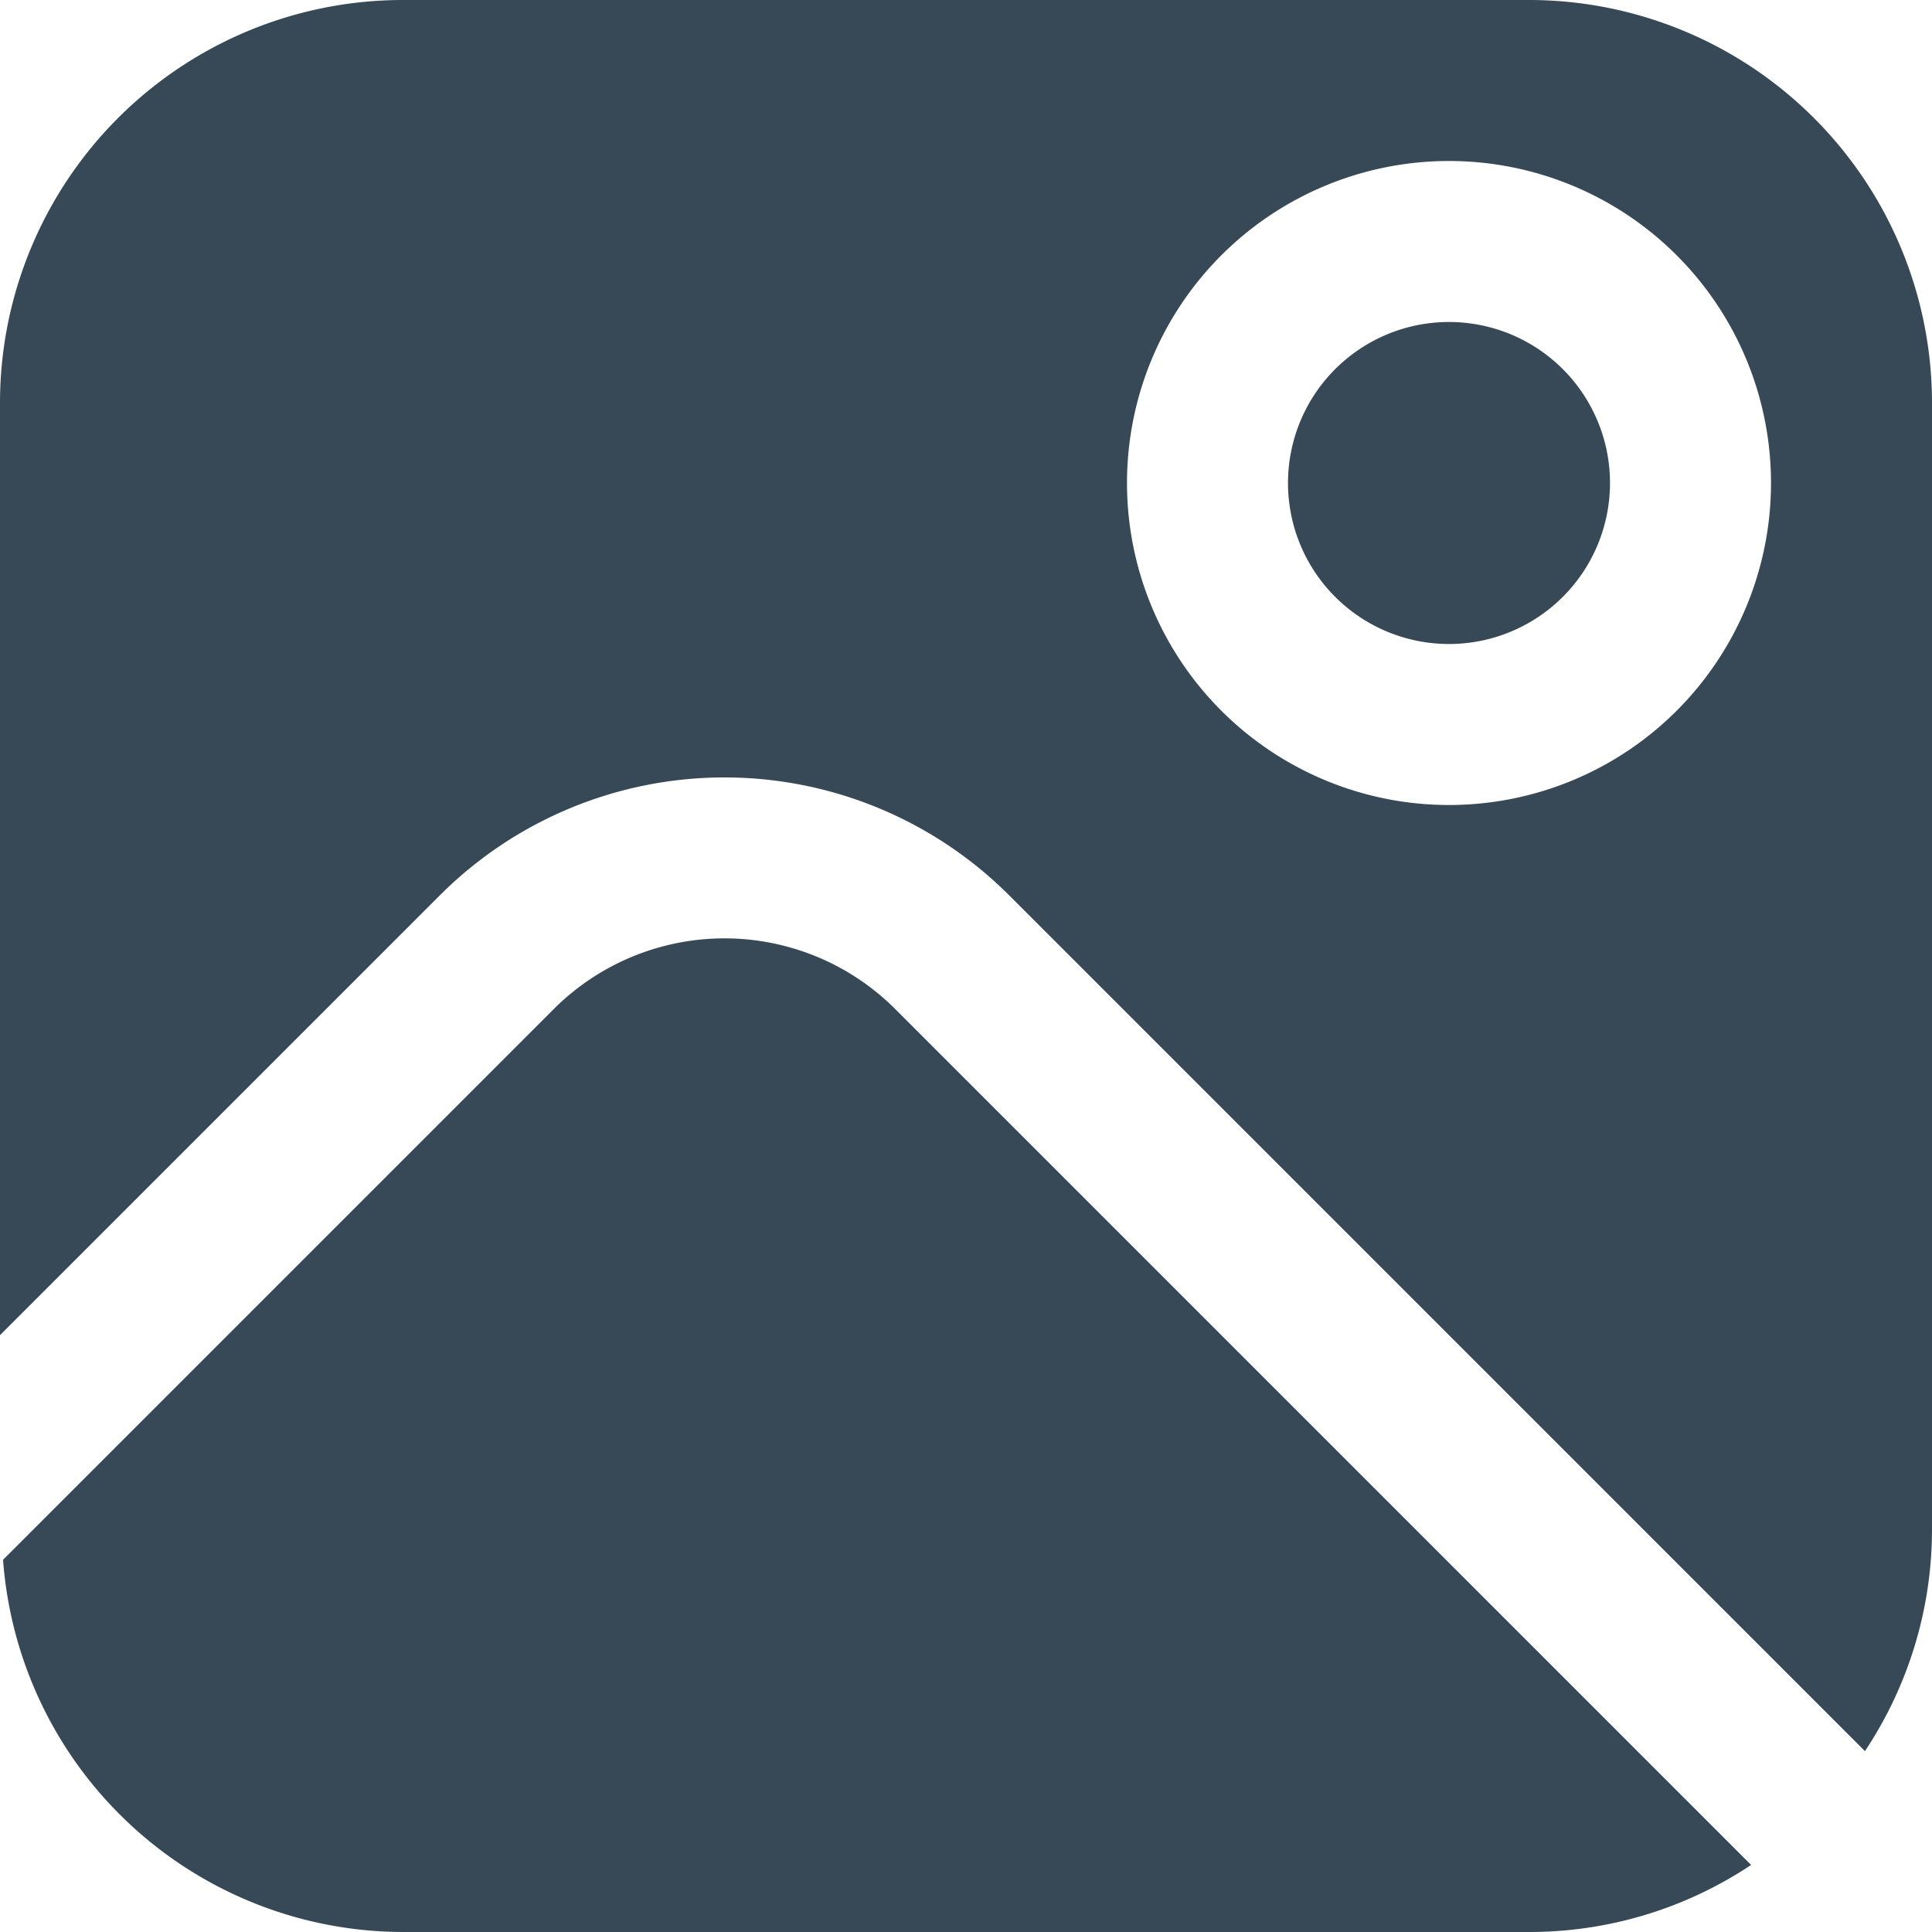 <svg xmlns="http://www.w3.org/2000/svg" width="24" height="24" fill="none" viewBox="0 0 24 24">
  <g clip-path="url(#a)">
    <path fill="#374957" d="M11.122 12.536a3 3 0 0 0-4.244 0l-6.84 6.84A4.99 4.99 0 0 0 5 24h14c.98 0 1.938-.29 2.753-.833l-10.63-10.63ZM18 8a2 2 0 1 0 0-4 2 2 0 0 0 0 4Z"/>
    <path fill="#374957" d="M19 0H5a5.006 5.006 0 0 0-5 5v11.586l5.464-5.464a5.001 5.001 0 0 1 7.072 0l10.631 10.631A4.97 4.97 0 0 0 24 19V5a5.006 5.006 0 0 0-5-5Zm-1 10a4 4 0 1 1 0-8 4 4 0 0 1 0 8Z"/>
  </g>
  <defs>
    <clipPath id="a">
      <path fill="#fff" d="M0 0h24v24H0z"/>
    </clipPath>
  </defs>
</svg>
